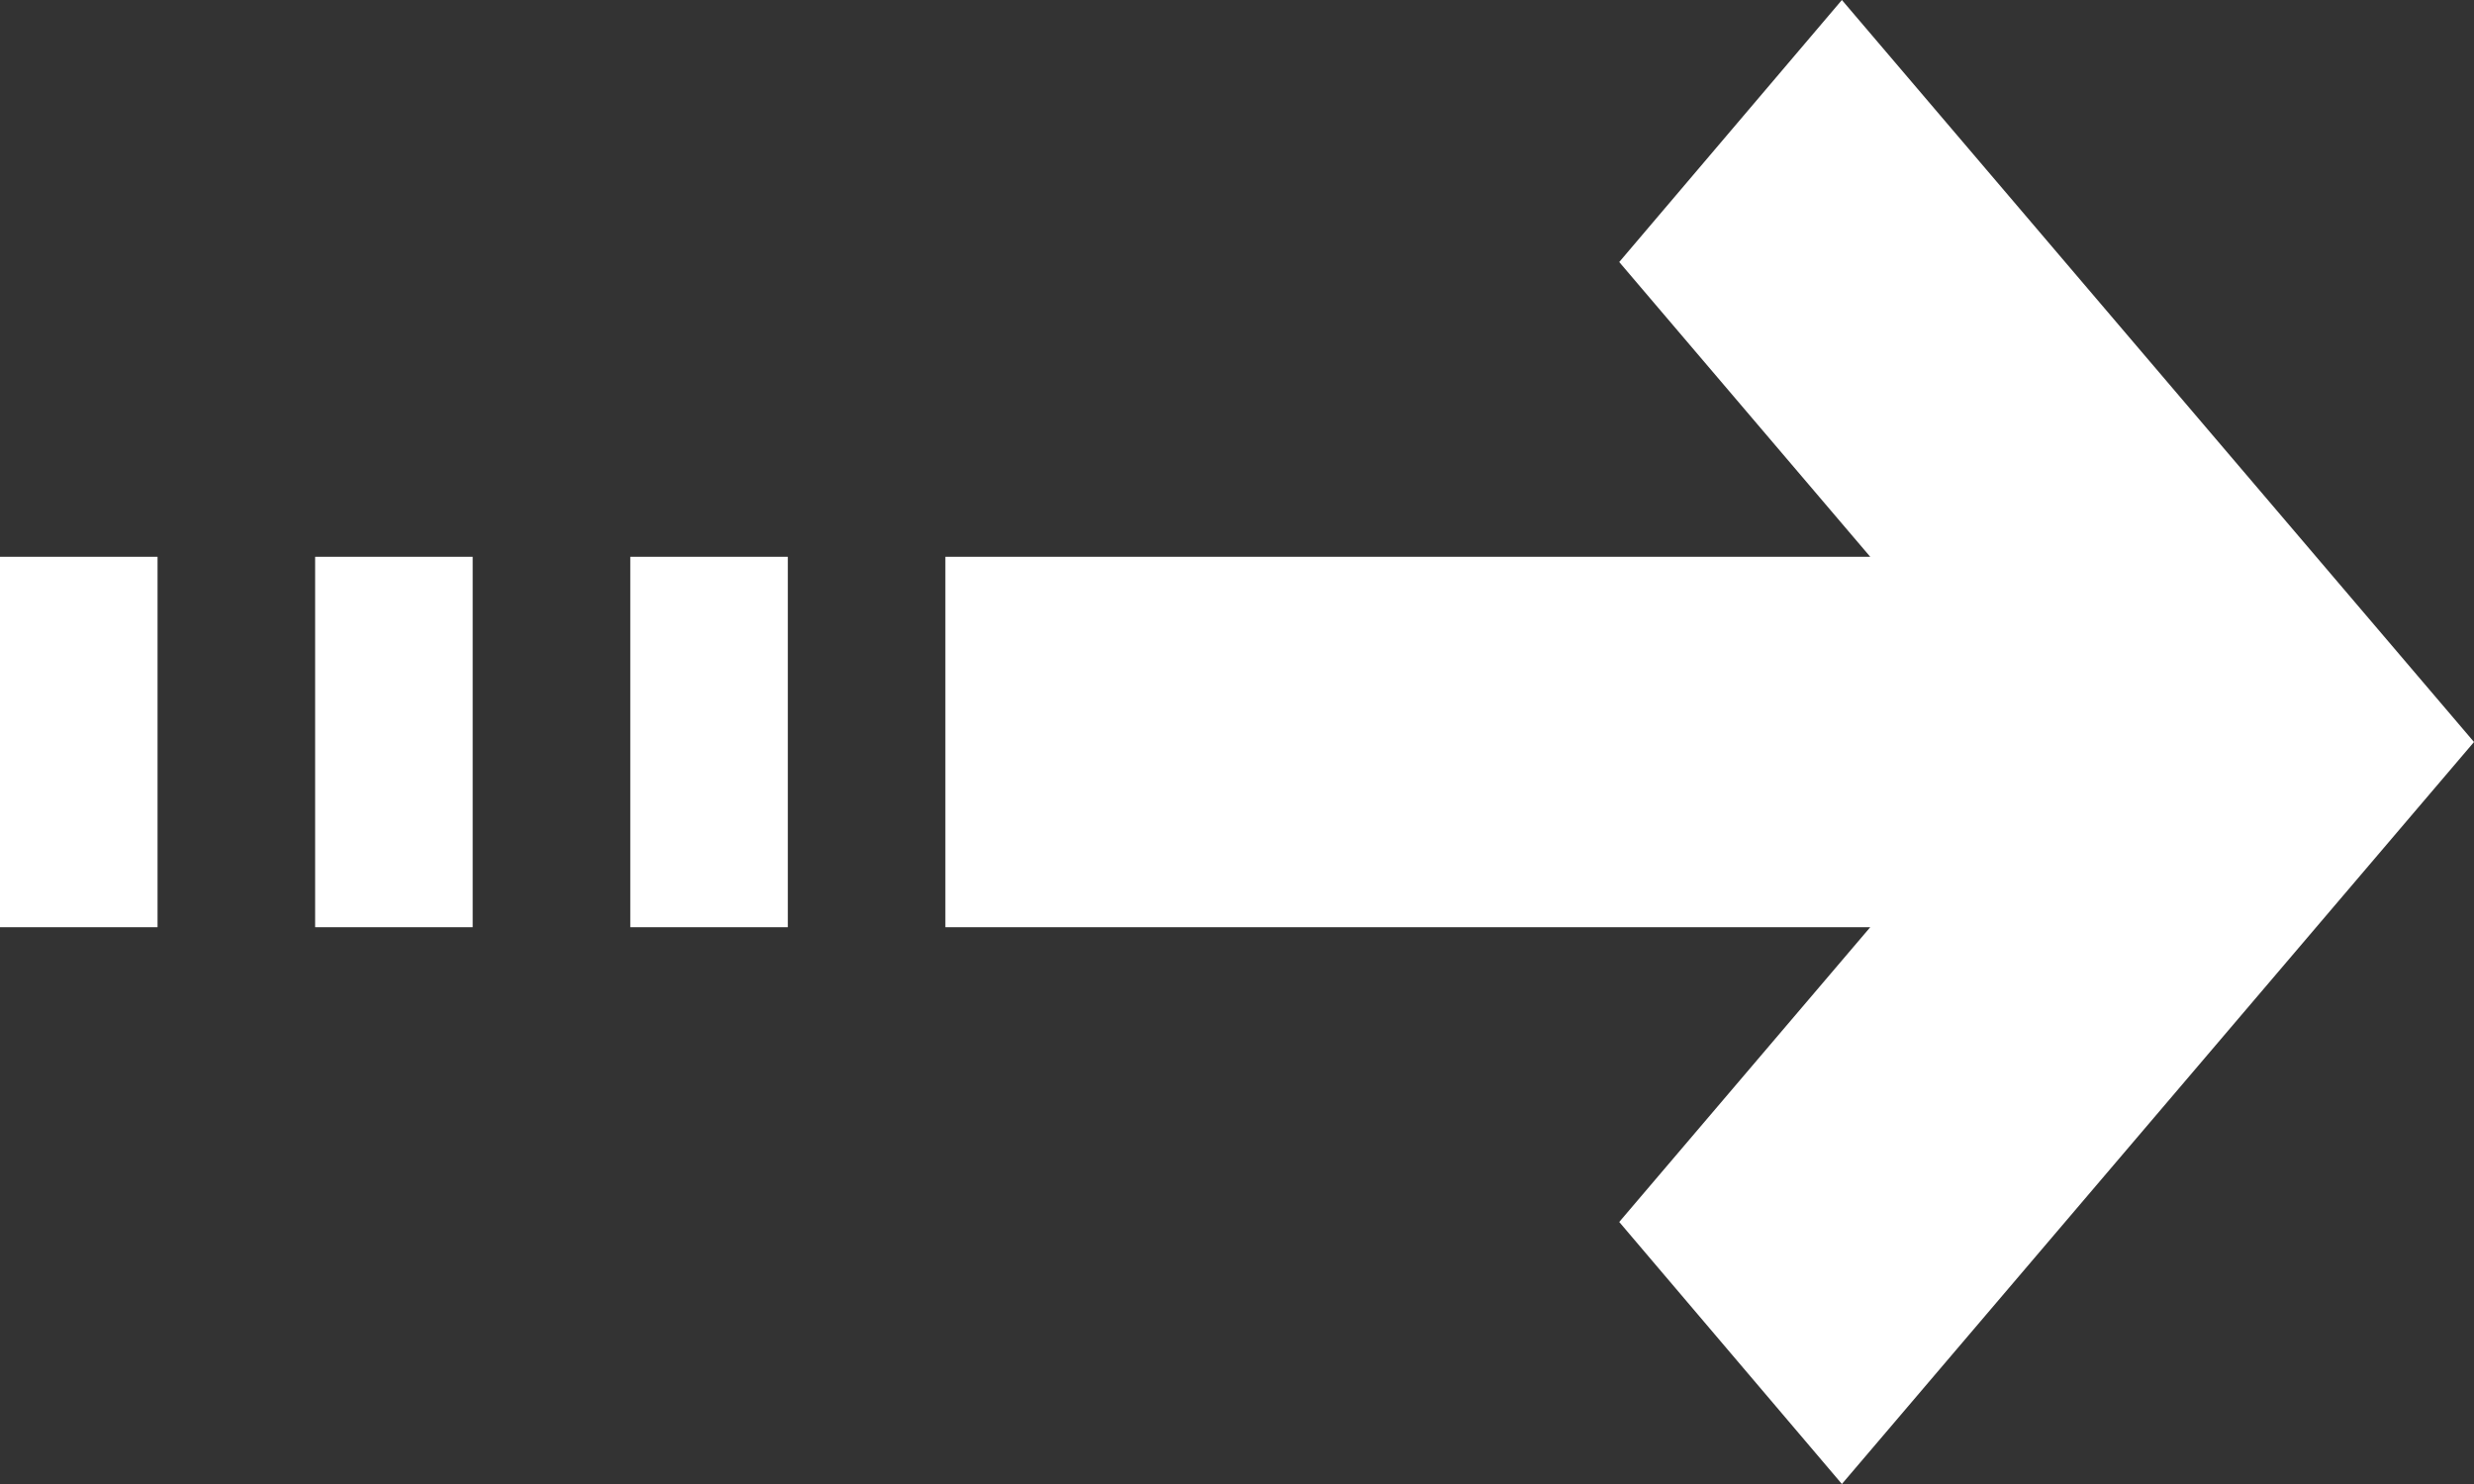 <svg width="50" height="30" viewBox="0 0 50 30" fill="none" xmlns="http://www.w3.org/2000/svg">
<rect x="0" y="0" width="50" height="30" fill="#333333" stroke="none"/>
<path d="M9.553 11.256H6.369V18.744H9.553V11.256Z" fill="white"/>
<path d="M3.184 11.256H0V18.744H3.184V11.256Z" fill="white"/>
<path d="M15.922 11.256H12.738V18.744H15.922V11.256Z" fill="white"/>
<path d="M22.291 18.744H37.798L32.725 24.703L37.225 30L50 15L37.225 0L32.725 5.297L37.798 11.256H22.291H22.179H19.106V18.744H22.179H22.291Z" fill="white"/>
</svg>
